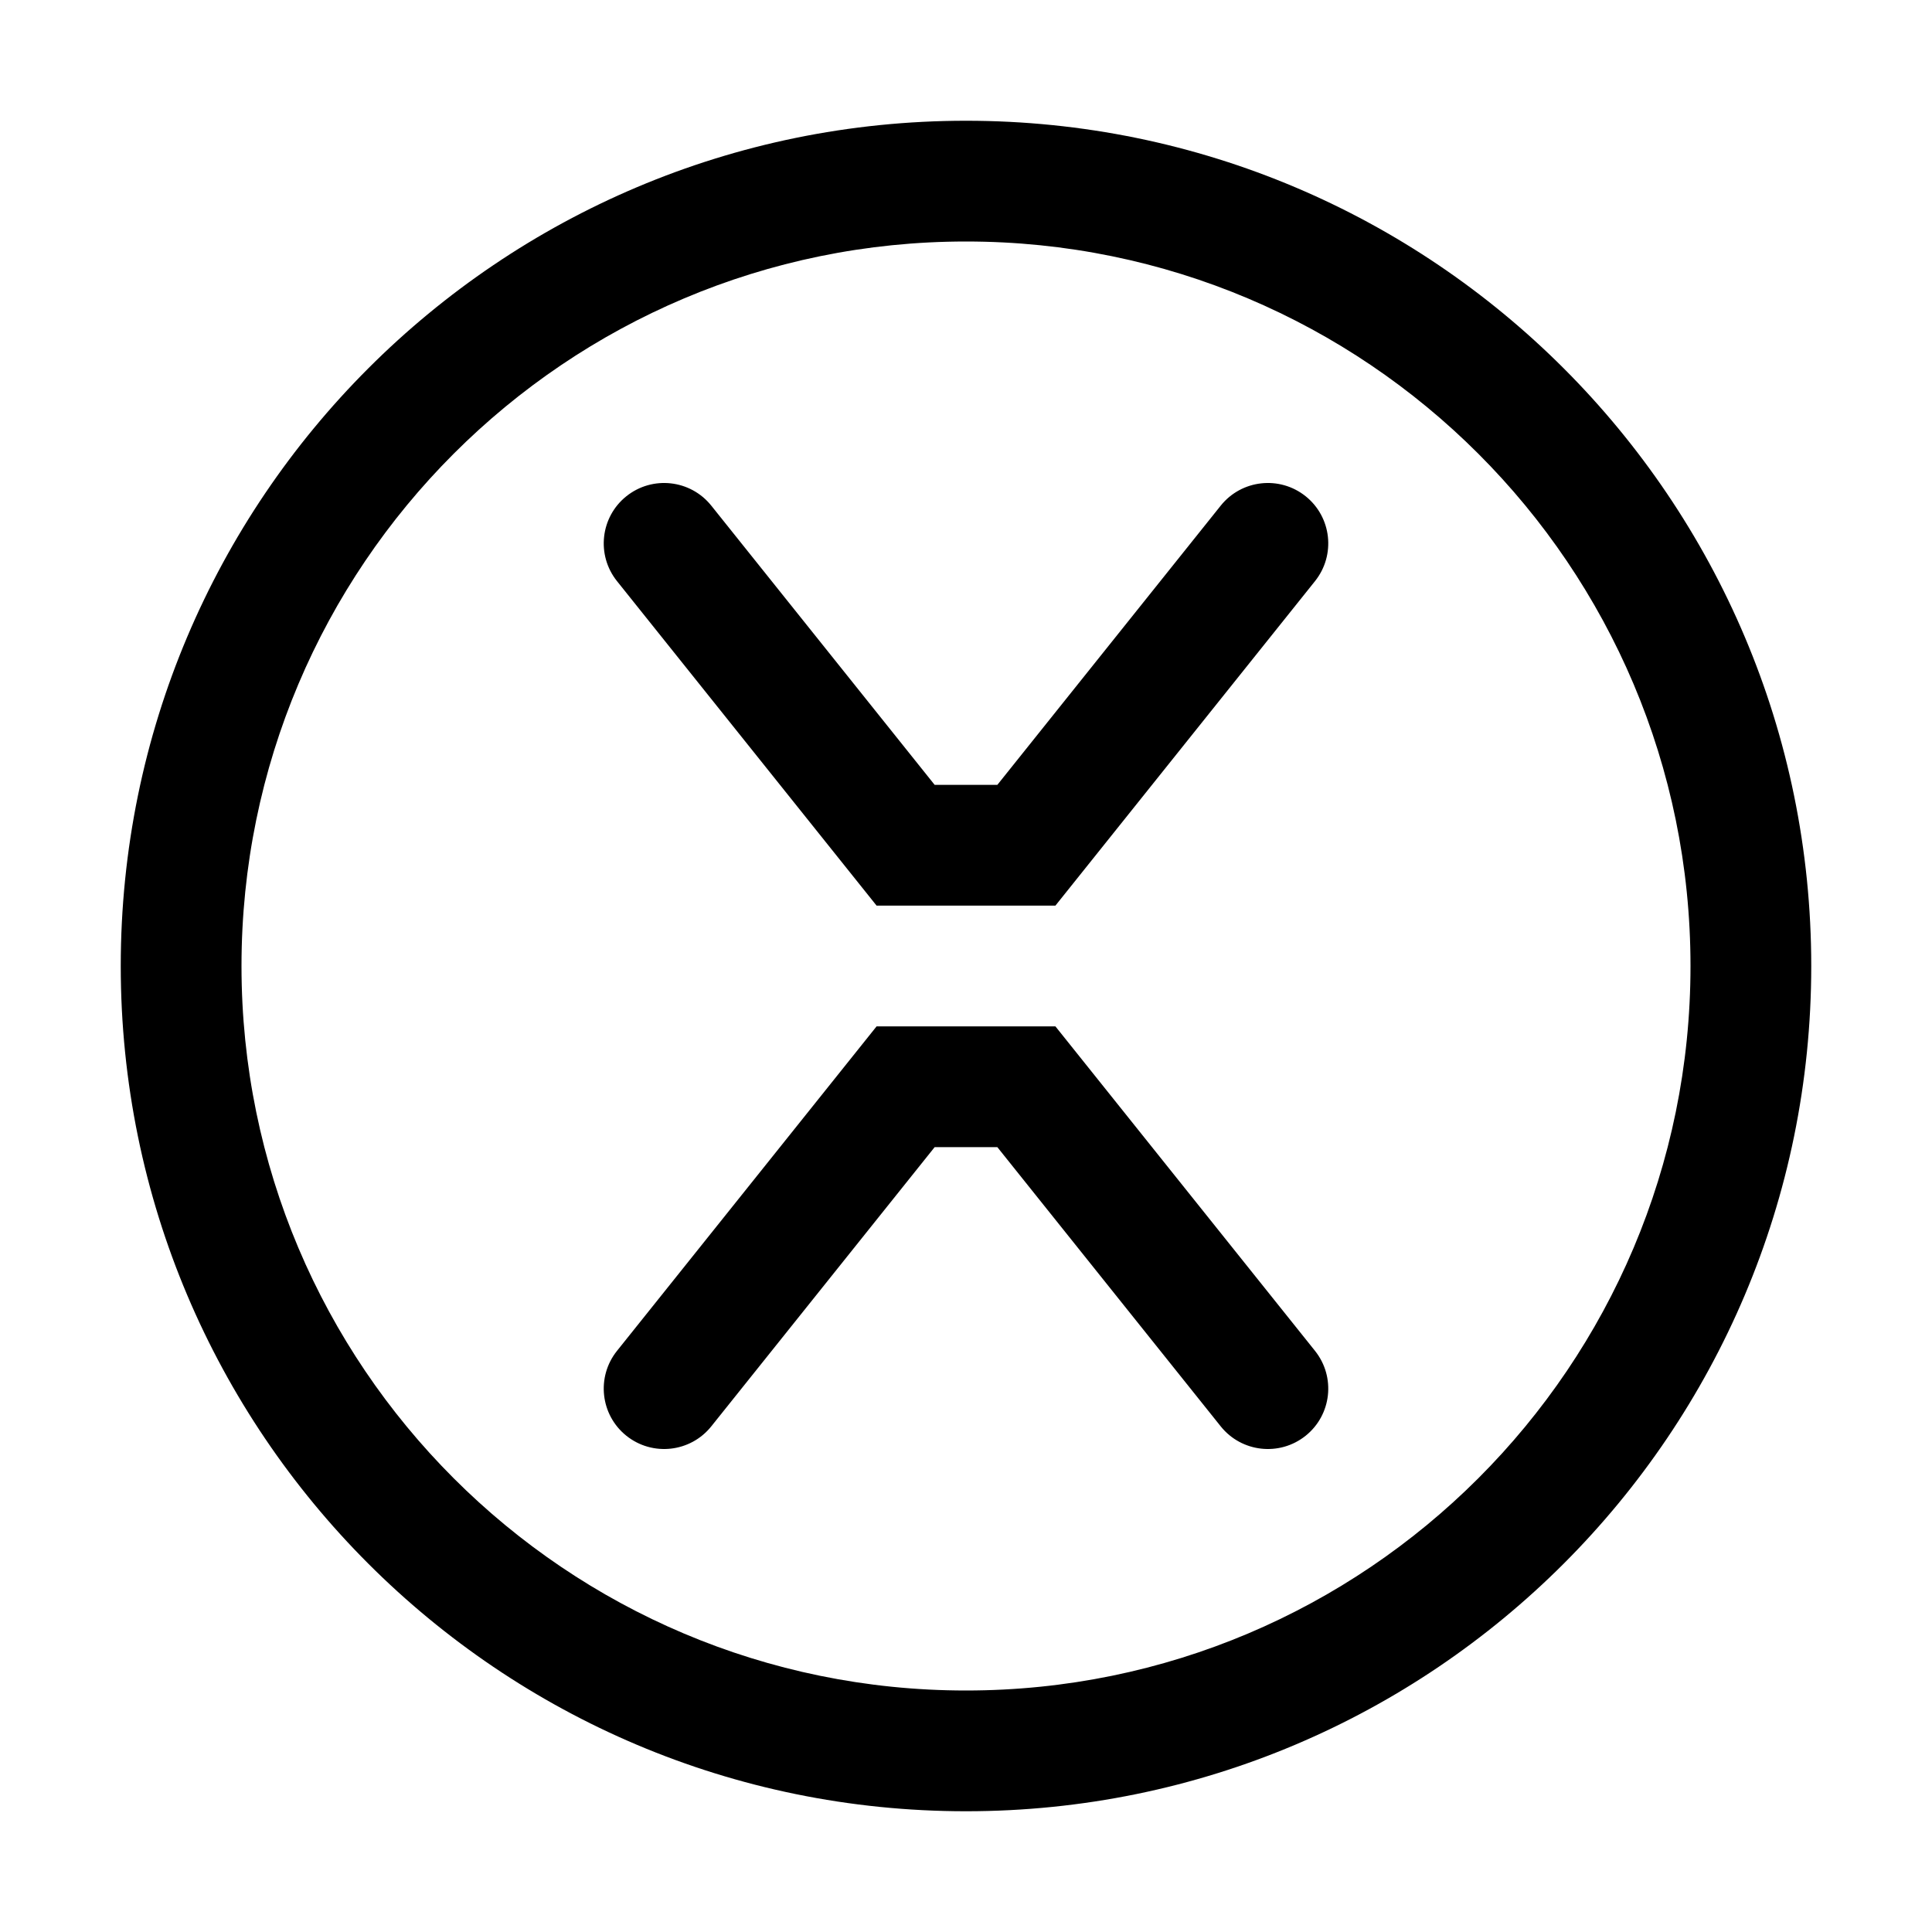 <svg width="32" height="32" viewBox="0 0 32 32" fill="none" xmlns="http://www.w3.org/2000/svg">
<path d="M17.481 17L21.781 22.375C22.126 22.807 22.056 23.436 21.625 23.781C21.193 24.126 20.564 24.056 20.219 23.625L16.519 19H15.481L11.781 23.625C11.436 24.056 10.807 24.126 10.375 23.781C9.944 23.436 9.874 22.807 10.219 22.375L14.519 17H17.481Z" fill="black"/>
<path d="M11.781 8.375C11.436 7.944 10.807 7.874 10.375 8.219C9.944 8.564 9.874 9.193 10.219 9.625L14.519 15H17.481L21.781 9.625C22.126 9.193 22.056 8.564 21.625 8.219C21.193 7.874 20.564 7.944 20.219 8.375L16.519 13H15.481L11.781 8.375Z" fill="black"/>
<path fill-rule="evenodd" clip-rule="evenodd" d="M2 16C2 8.268 8.268 2 16 2C23.732 2 30 8.268 30 16C30 23.732 23.732 30 16 30C8.268 30 2 23.732 2 16ZM16 4C9.373 4 4 9.373 4 16C4 22.627 9.373 28 16 28C22.627 28 28 22.627 28 16C28 9.373 22.627 4 16 4Z" fill="black"/>
</svg>
